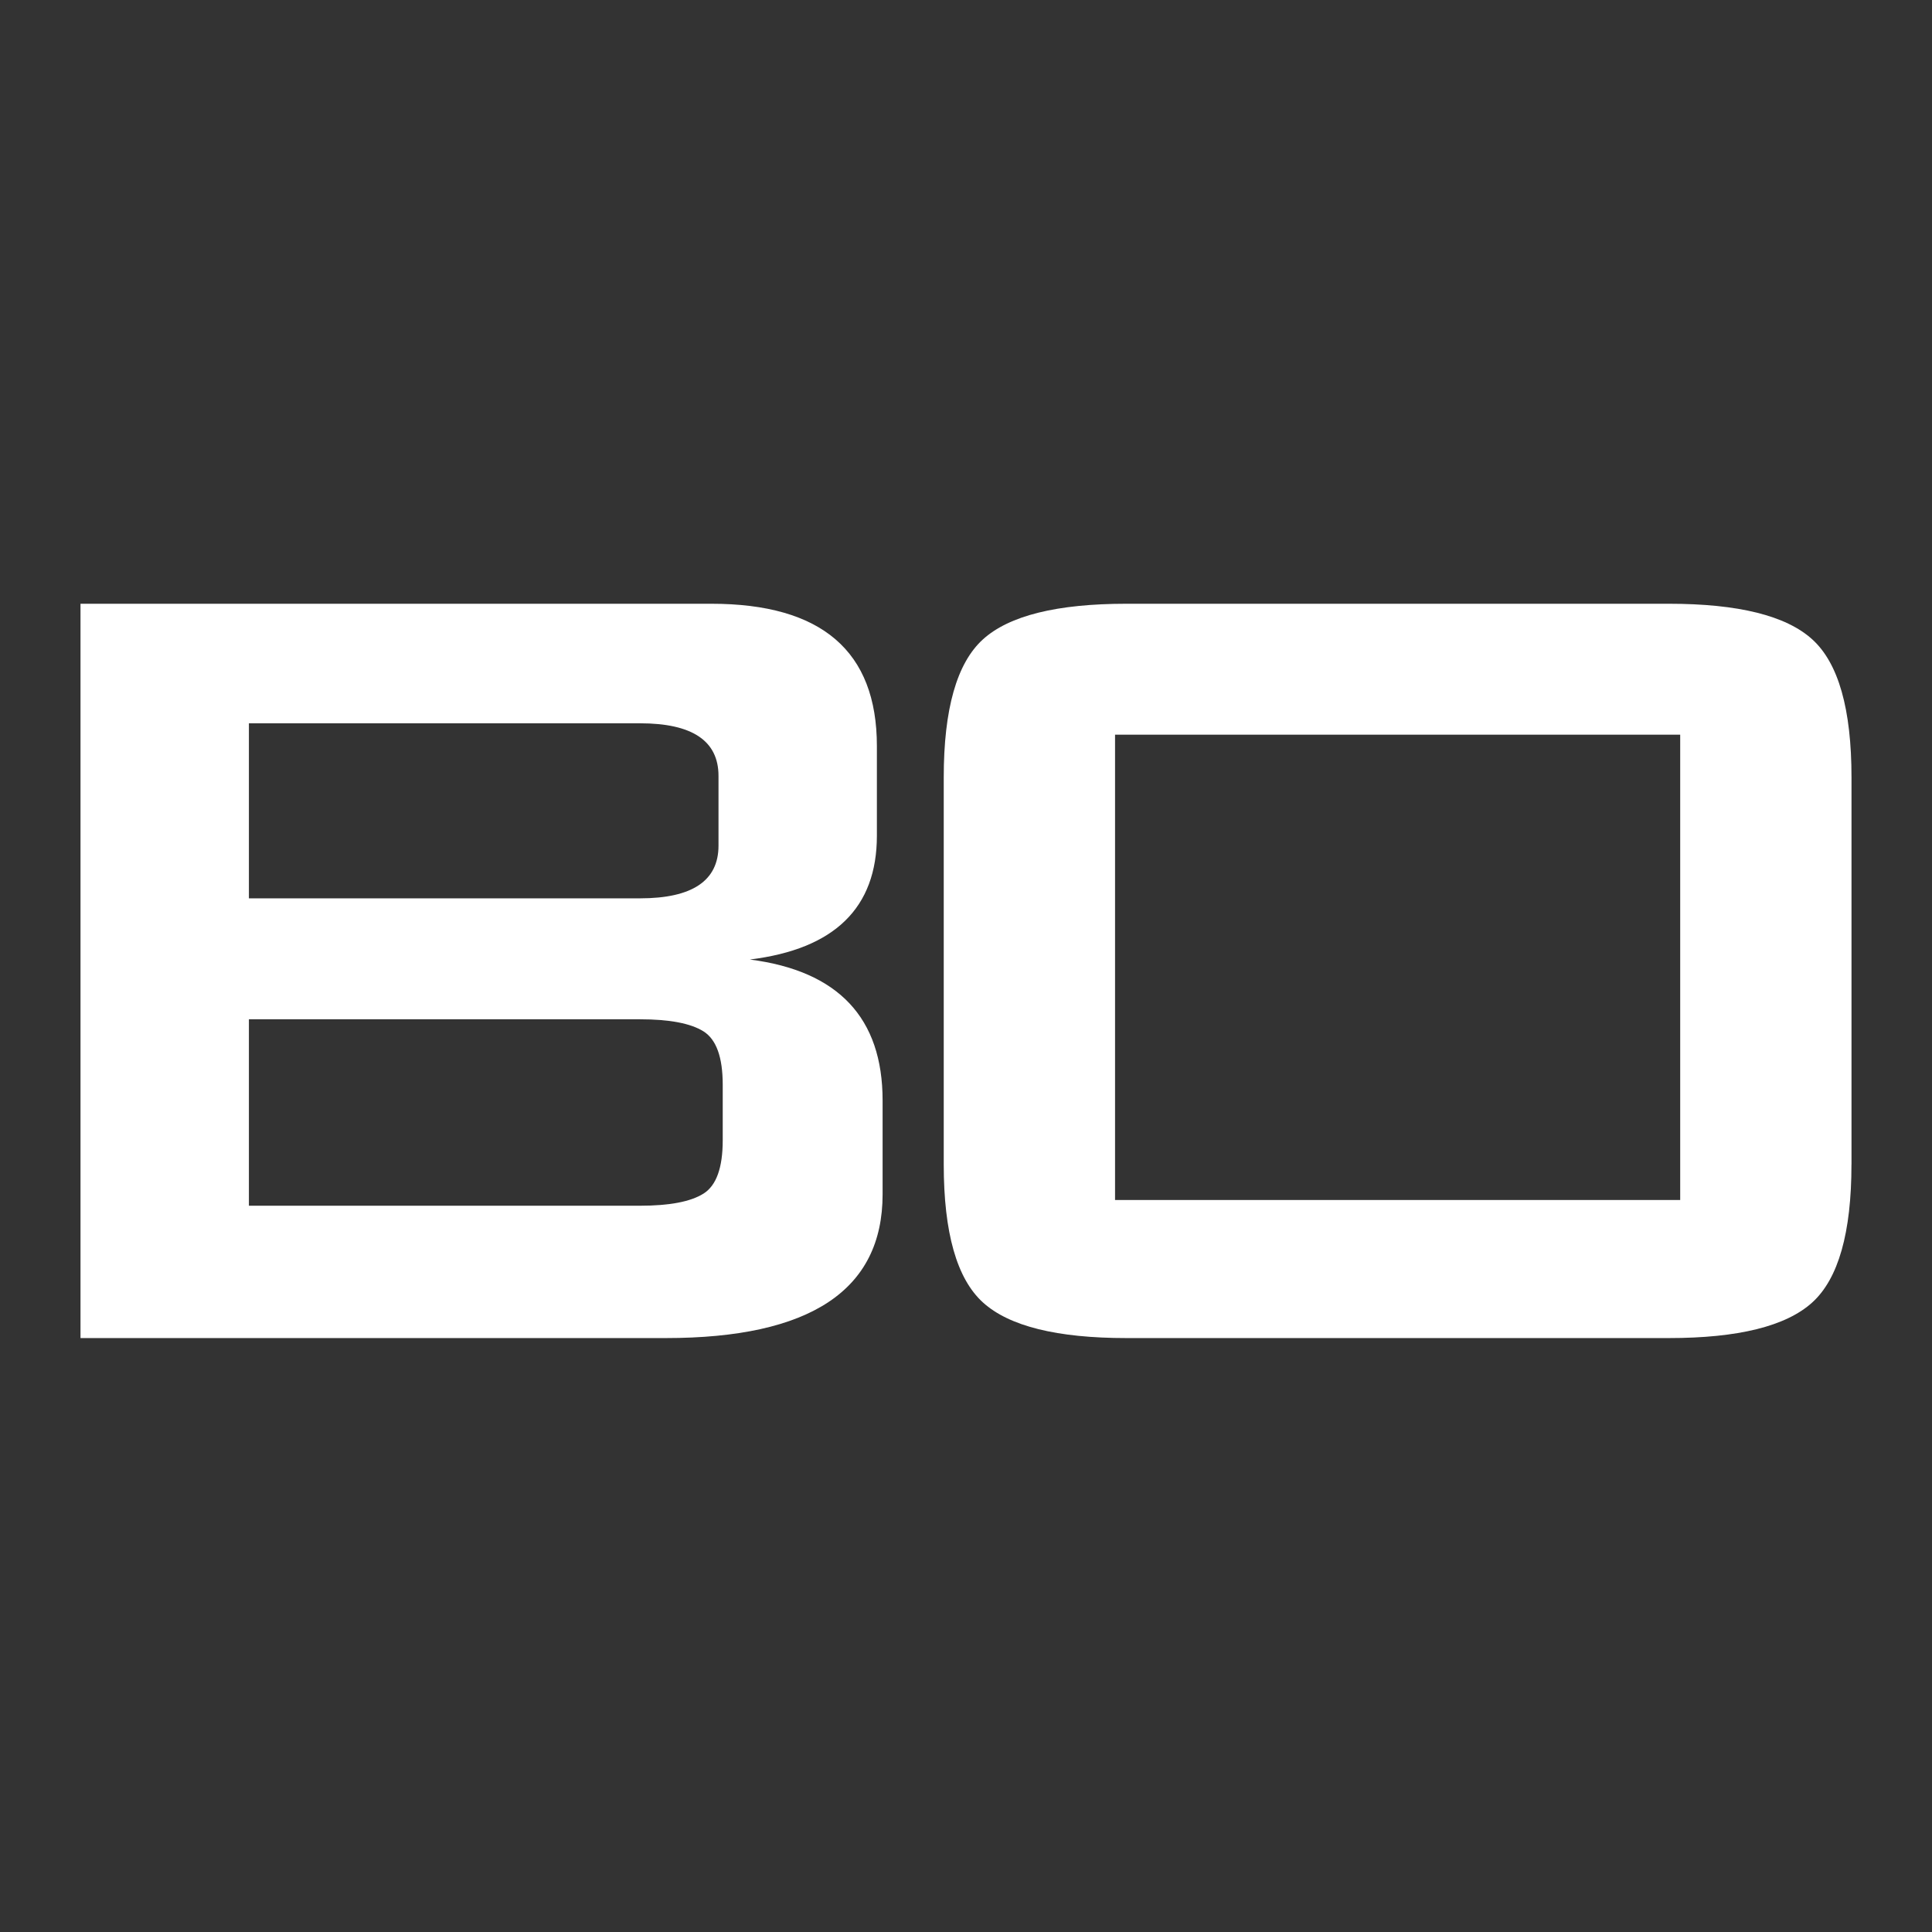 <svg width="48" height="48" viewBox="0 0 48 48" fill="none" xmlns="http://www.w3.org/2000/svg">
	<rect x="0" y="0" width="48" height="48" fill="#333333" stroke="none"/>
	<path d="M21.928 29.673C21.928 32.054 20.131 33.244 16.538 33.244H2V15H17.672C20.415 15 21.786 16.179 21.786 18.536V20.763C21.786 22.555 20.734 23.58 18.63 23.839C20.828 24.122 21.928 25.29 21.928 27.34V29.673H21.928ZM17.851 21.01V19.278C17.851 18.406 17.2 17.97 15.9 17.97H6.184V22.319H15.9C17.2 22.319 17.851 21.882 17.851 21.01ZM17.956 28.329V26.95C17.956 26.267 17.797 25.825 17.478 25.624C17.159 25.424 16.633 25.324 15.9 25.324H6.184V29.956H15.9C16.633 29.956 17.159 29.856 17.478 29.655C17.797 29.455 17.956 29.013 17.956 28.329Z" fill="white"/>
	<path d="M45.999 28.93C45.999 30.627 45.674 31.771 45.024 32.36C44.374 32.949 43.186 33.244 41.46 33.244H27.986C26.261 33.244 25.072 32.949 24.422 32.36C23.772 31.771 23.447 30.627 23.447 28.93V19.313C23.447 17.616 23.772 16.473 24.422 15.884C25.072 15.295 26.261 15 27.986 15H41.461C43.187 15 44.374 15.295 45.024 15.884C45.675 16.473 46 17.616 46 19.313V28.93H45.999ZM41.744 29.814V18.253H27.703V29.814H41.744Z" fill="white"/>
</svg>
